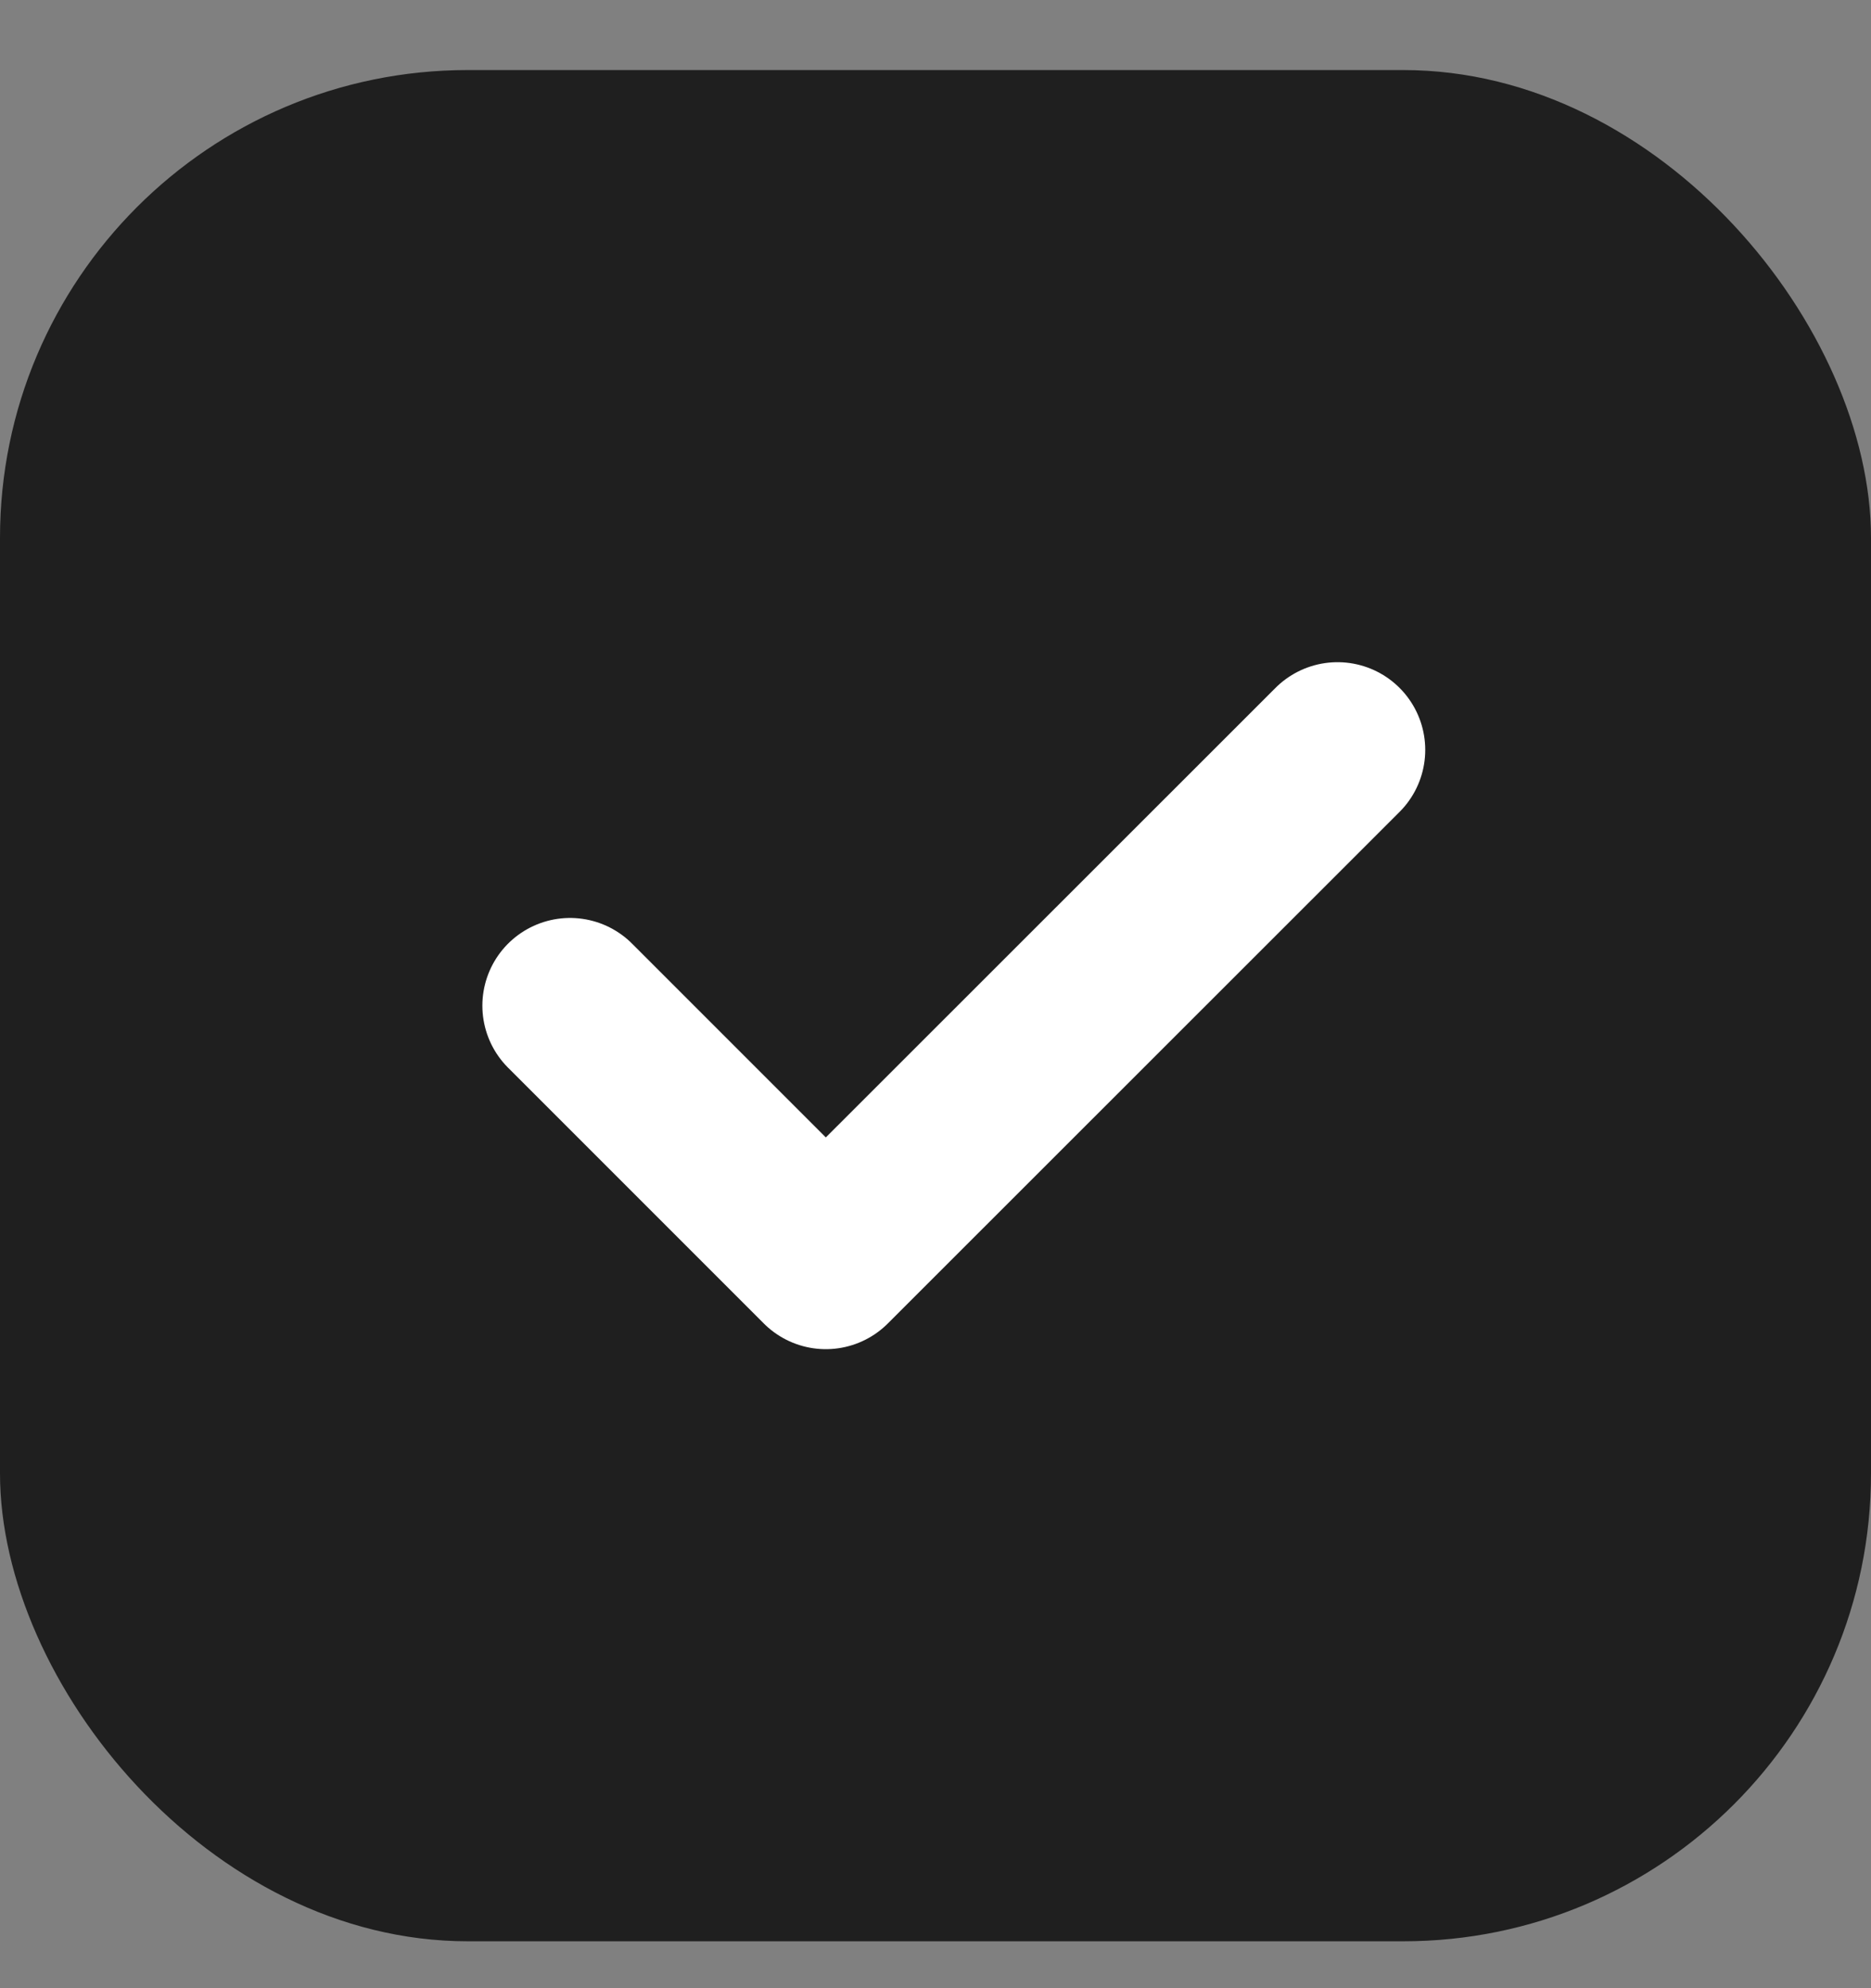 <svg width="16" height="17" viewBox="0 0 16 17" fill="none" xmlns="http://www.w3.org/2000/svg">
  <rect x="0" y="0" width="16" height="17" fill="#808080" stroke="none"/>
  <rect y="0.599" width="16" height="16" rx="4" fill="#1F1F1F" />
  <path
    d="M11.438 6.412L7.062 10.786L4.875 8.599"
    stroke="white"
    stroke-width="1.5"
    stroke-linecap="round"
    stroke-linejoin="round"
  />
</svg>
